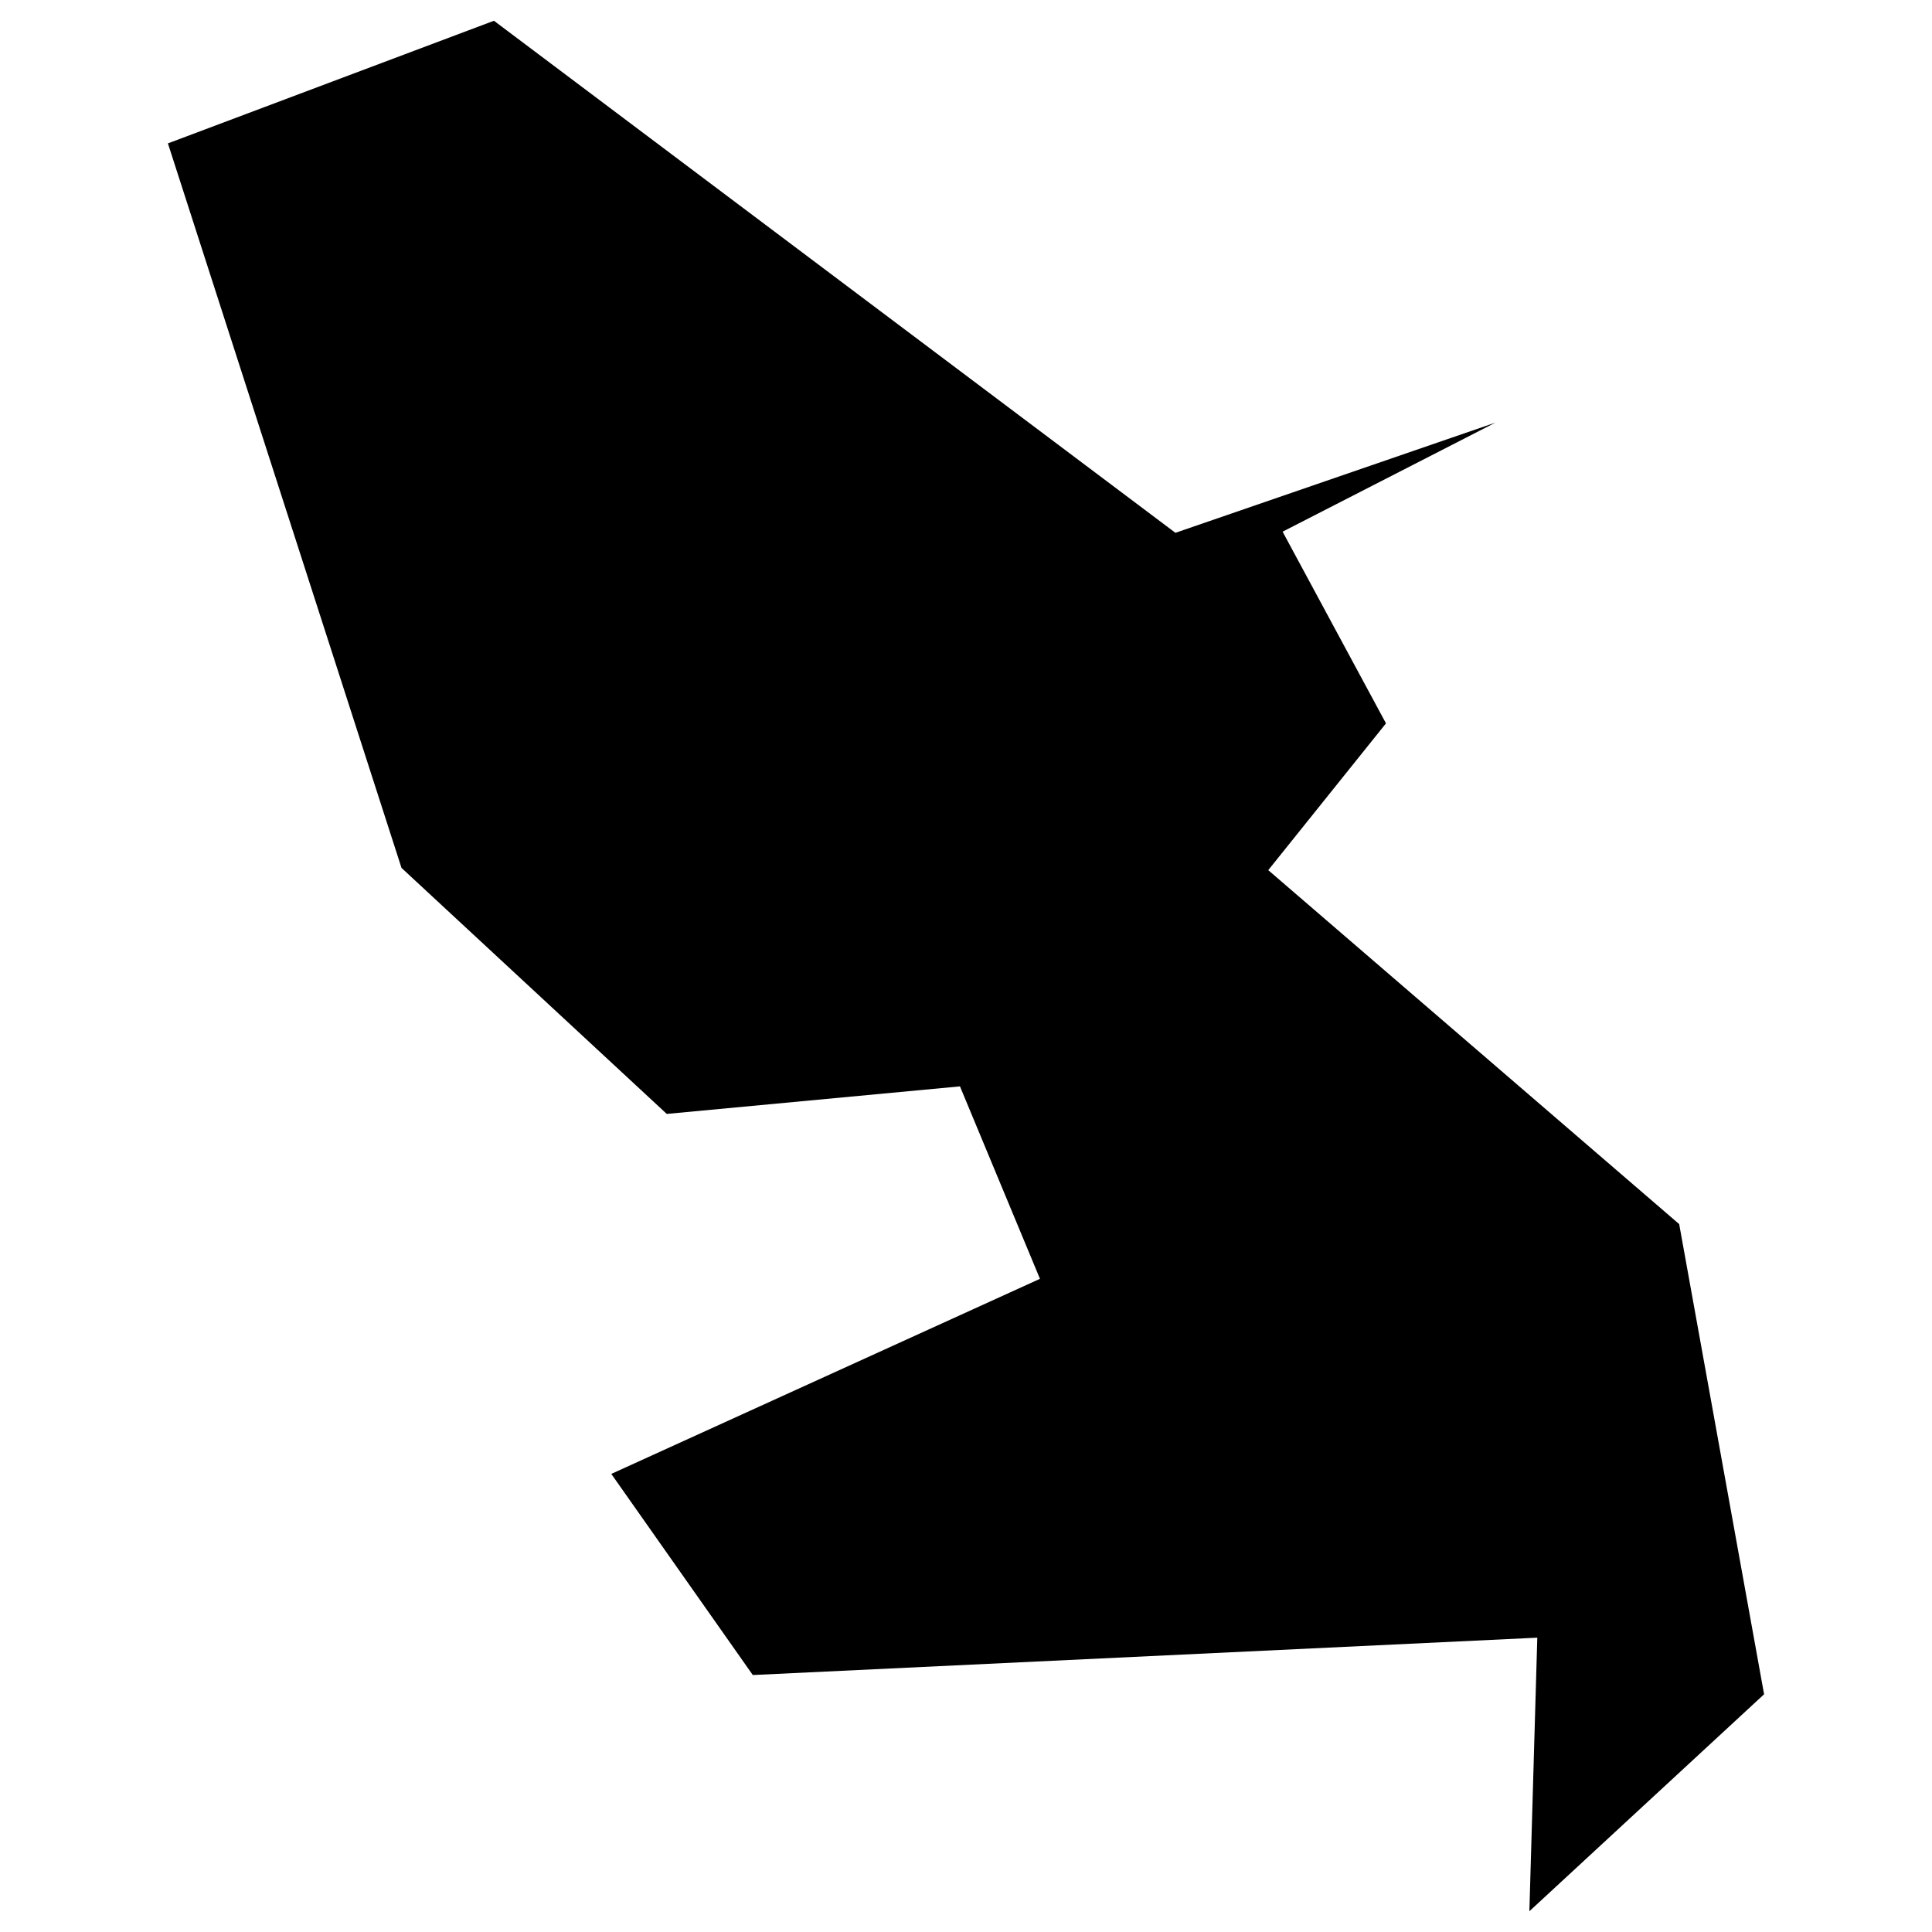 <svg xmlns="http://www.w3.org/2000/svg" xmlns:amcharts="http://amcharts.com/ammap" id="Layer_1" viewBox="0 0 512 512"><g id="_x3C_defs"><amcharts:ammap bottomLatitude="14.389" leftLongitude="-61.229" projection="mercator" rightLongitude="-60.811" topLatitude="14.879"/></g><path id="MQ" d="m405.3 506.5 62.2-57.5L445 324.4l-108.9-93.8 31.2-38.9-27.4-50.8 56.4-28.9-84.8 29.2L130.9 5.5 44.5 38l61.9 192 70.3 65.2 77.7-7.3 21.2 51L162 390.6l37.5 53.3 207.9-9.9z"/></svg>